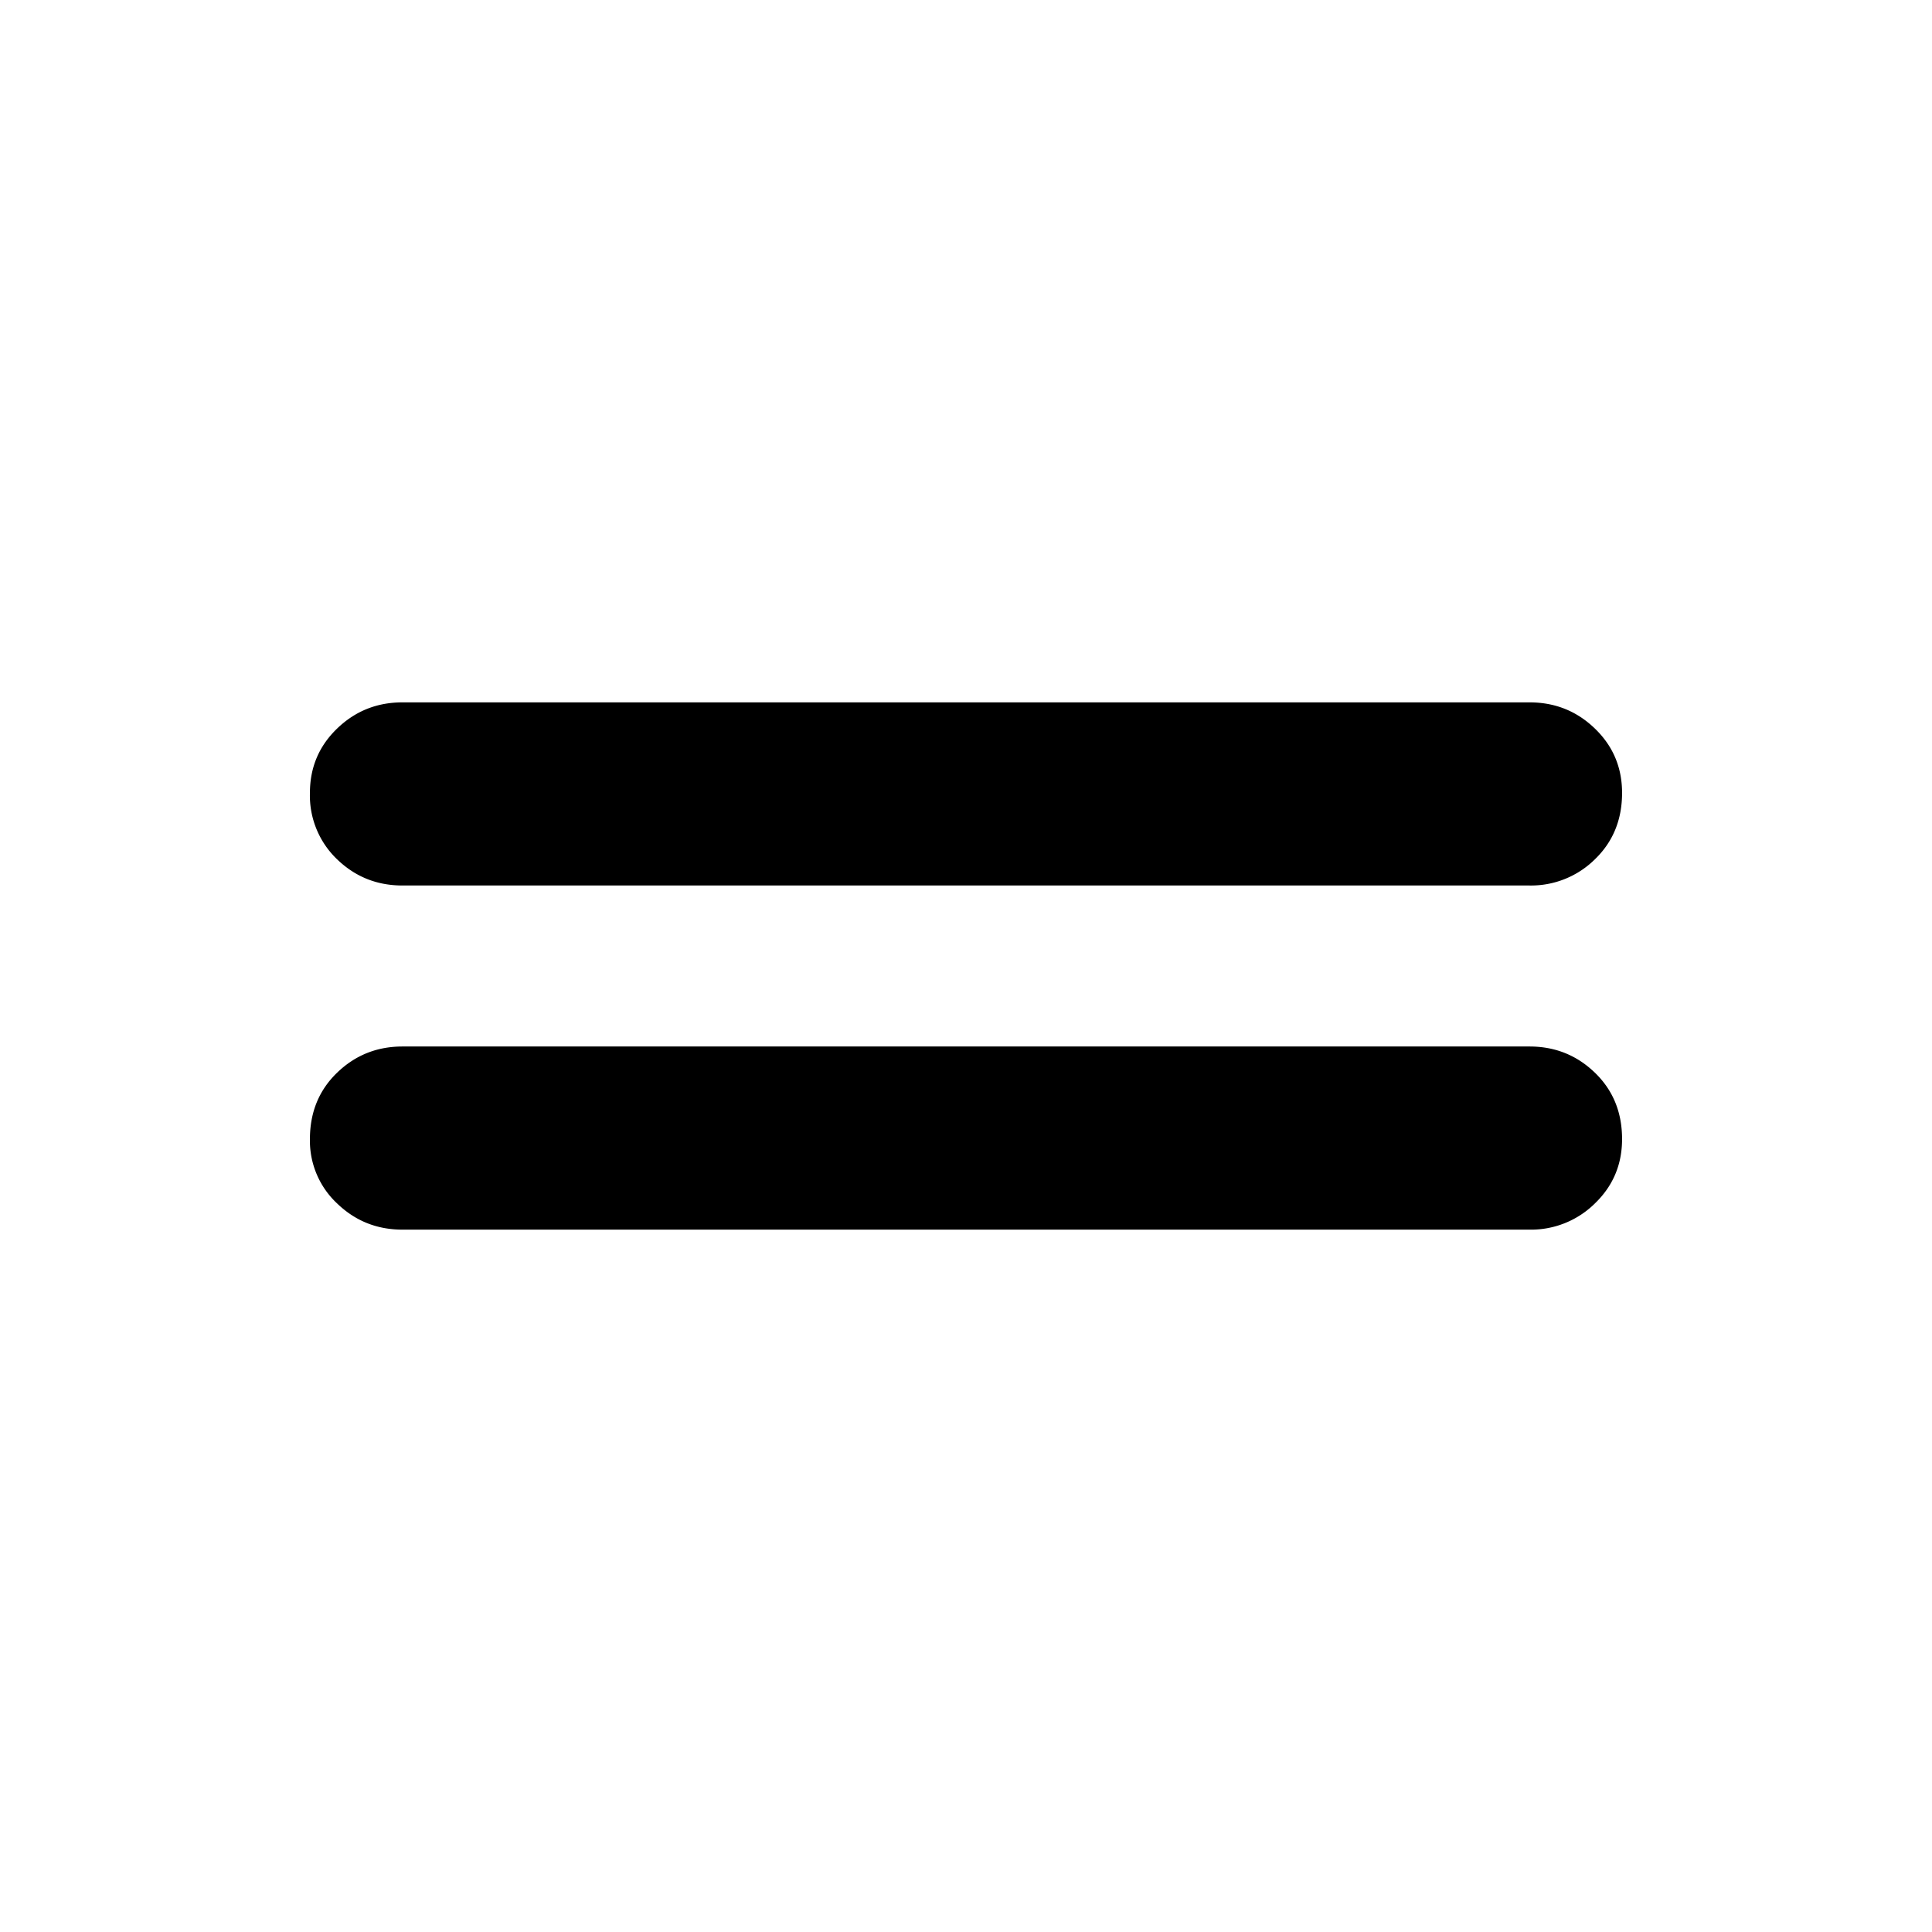 <svg width="24" height="24" fill="currentColor" viewBox="0 0 24 24">
  <path d="M5 11c-.317 0-.587-.108-.812-.325a1.095 1.095 0 0 1-.338-.825c0-.317.113-.583.338-.8.225-.217.495-.325.812-.325h14c.317 0 .587.108.812.325.225.217.338.483.338.8 0 .333-.113.608-.338.825A1.128 1.128 0 0 1 19 11H5Zm0 4.275c-.317 0-.587-.108-.812-.325a1.066 1.066 0 0 1-.338-.8c0-.333.113-.608.338-.825.225-.217.495-.325.812-.325h14c.317 0 .587.108.812.325.225.217.338.492.338.825 0 .317-.113.583-.338.8a1.128 1.128 0 0 1-.812.325H5Z"/>
</svg>
